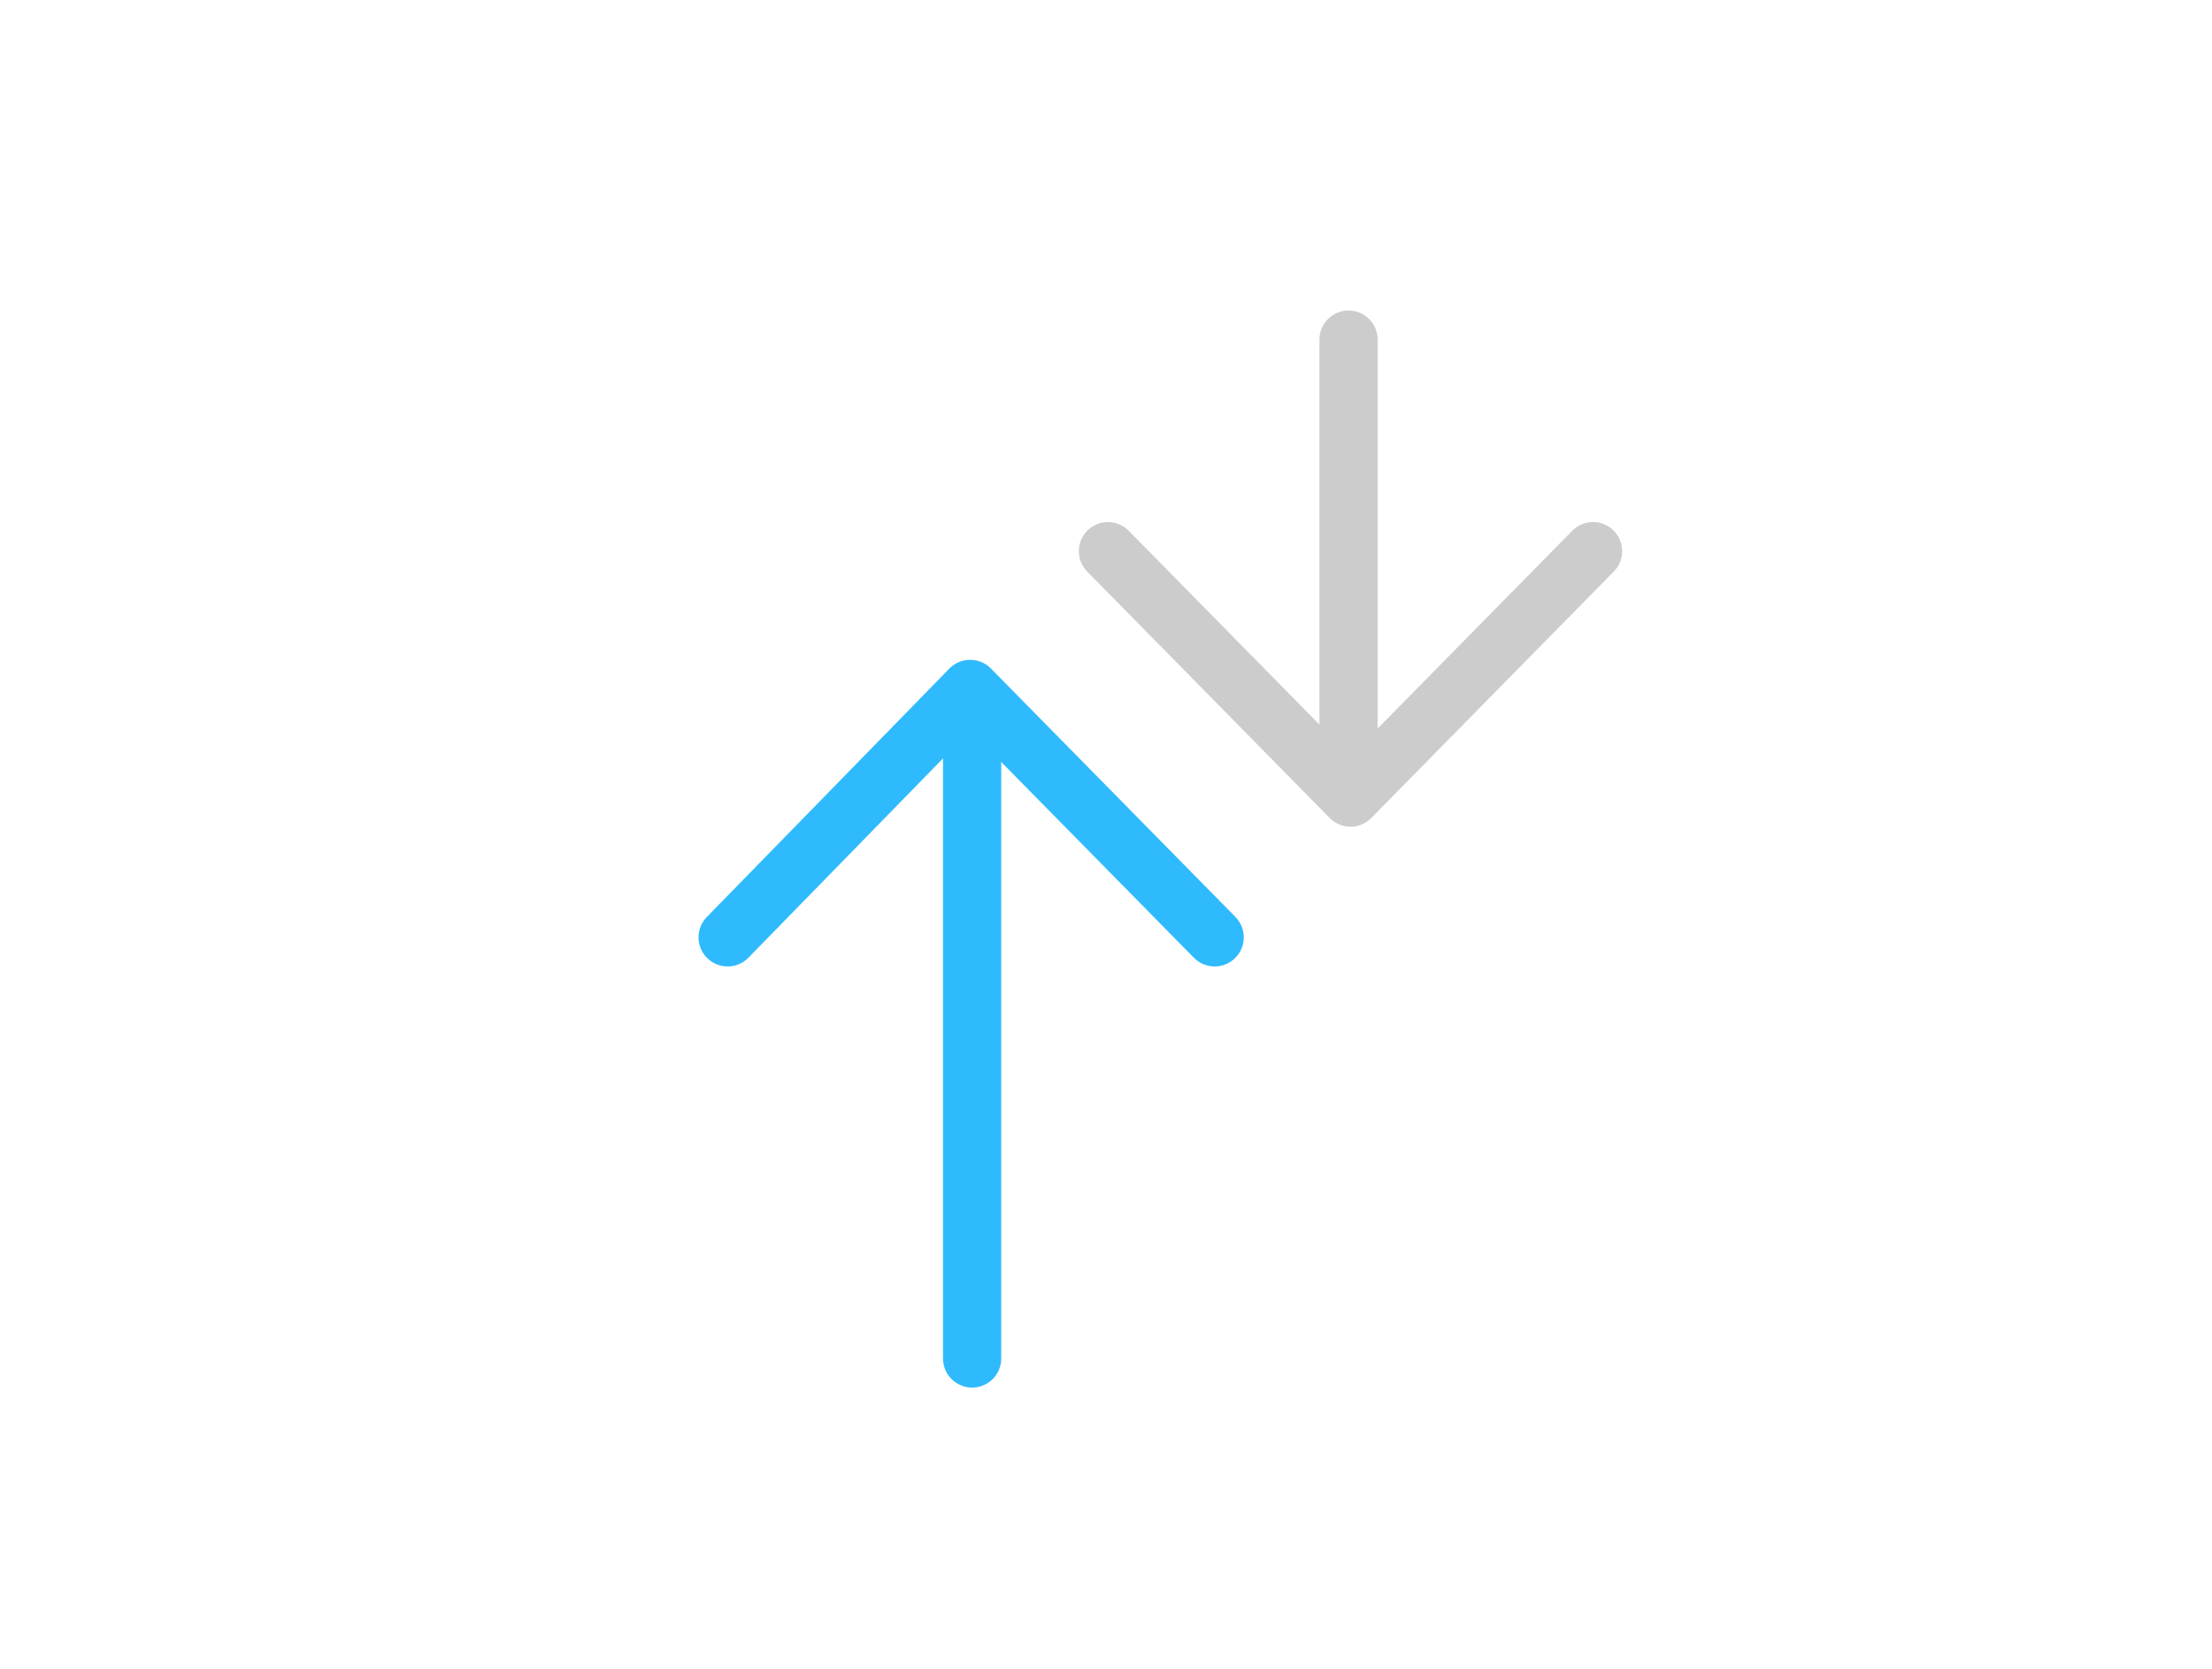 <?xml version="1.0" encoding="utf-8"?>
<!-- Generator: Adobe Illustrator 21.0.0, SVG Export Plug-In . SVG Version: 6.00 Build 0)  -->
<svg version="1.1" id="Слой_1" xmlns="http://www.w3.org/2000/svg" xmlns:xlink="http://www.w3.org/1999/xlink" x="0px" y="0px"
	 viewBox="0 0 114 86" style="enable-background:new 0 0 114 86;" xml:space="preserve">
<style type="text/css">
	.st0{fill:none;stroke:#CCCCCC;stroke-width:3;stroke-linecap:round;stroke-linejoin:round;stroke-miterlimit:10;}
	.st1{fill:none;stroke:#2FBAFD;stroke-width:3;stroke-linecap:round;stroke-linejoin:round;stroke-miterlimit:10;}
</style>
<g>
	<line class="st0" x1="69.5" y1="17.5" x2="69.5" y2="40.2"/>
	<polyline class="st0" points="57.1,28.4 69.6,41.1 82.1,28.4 	"/>
	<line class="st1" x1="50.1" y1="70" x2="50.1" y2="36.5"/>
	<polyline class="st1" points="62.6,48.3 50,35.5 37.5,48.3 	"/>
</g>
</svg>

